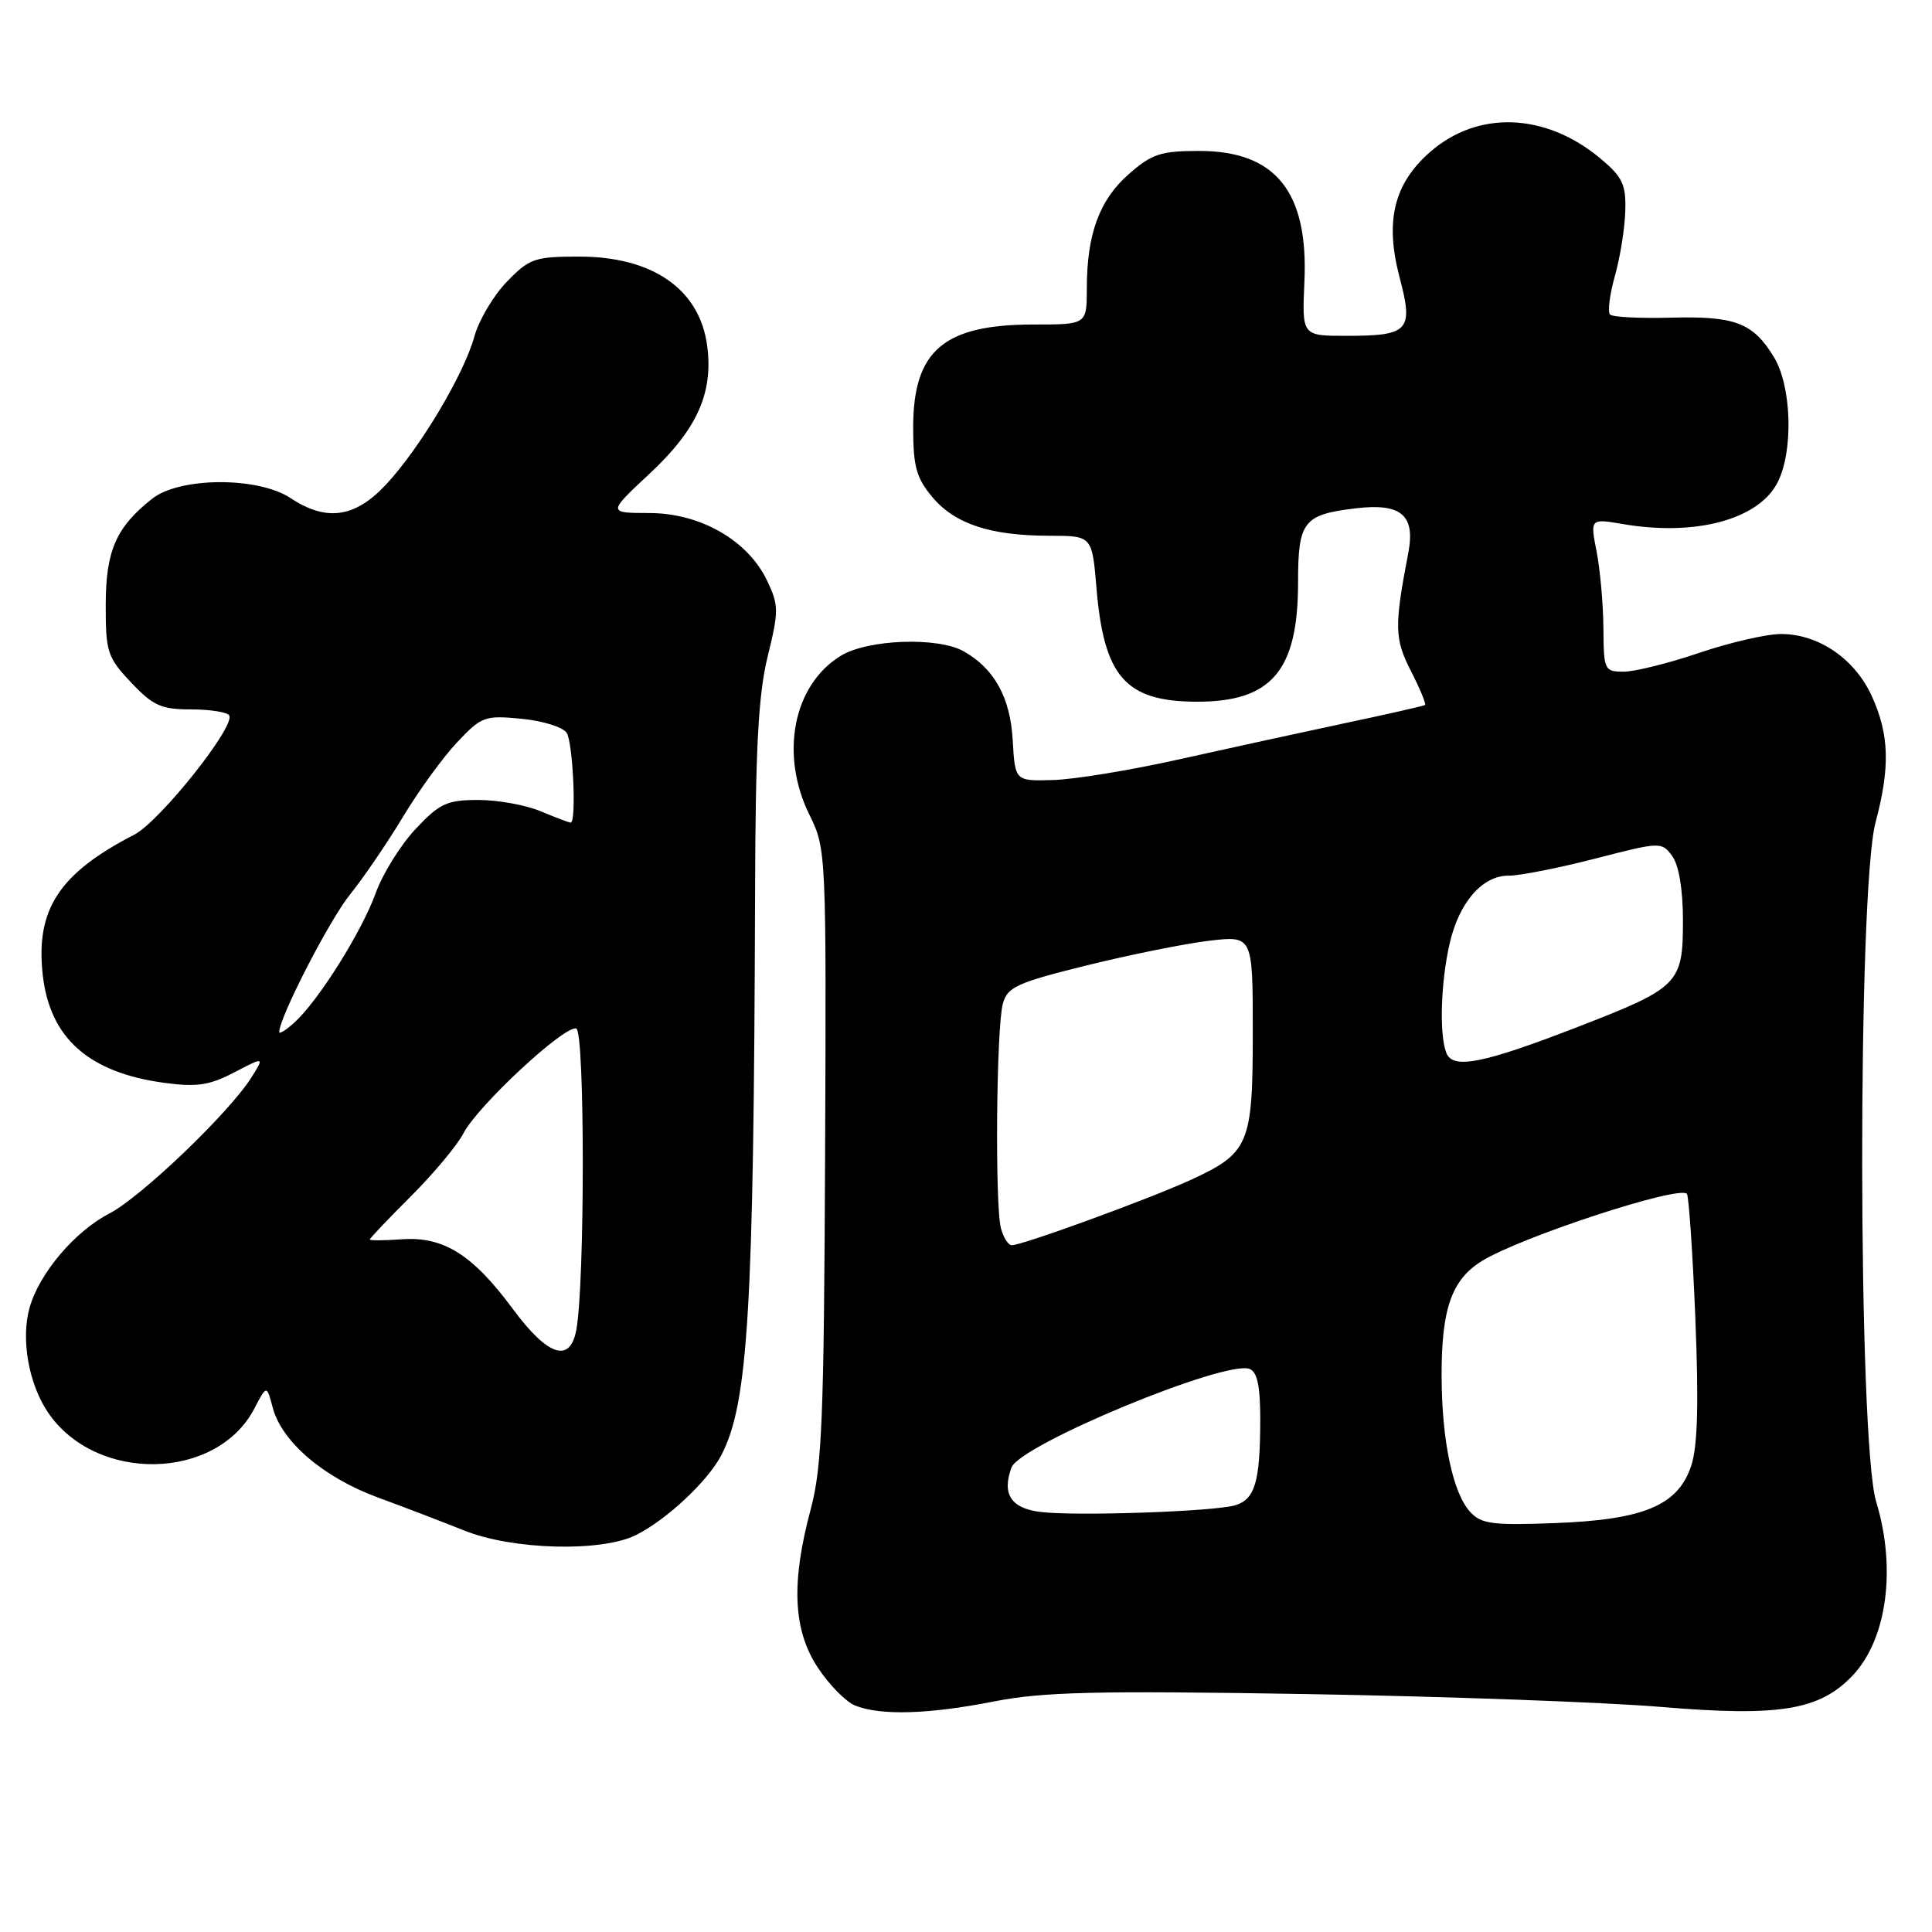 <?xml version="1.0" encoding="UTF-8" standalone="no"?>
<!DOCTYPE svg PUBLIC "-//W3C//DTD SVG 1.1//EN" "http://www.w3.org/Graphics/SVG/1.1/DTD/svg11.dtd" >
<svg xmlns="http://www.w3.org/2000/svg" xmlns:xlink="http://www.w3.org/1999/xlink" version="1.1" viewBox="0 0 256 256">
 <g >
 <path fill="currentColor"
d=" M 131.66 225.46 C 138.17 224.18 145.19 224.01 173.00 224.47 C 191.43 224.78 212.63 225.55 220.13 226.18 C 235.75 227.49 241.06 226.63 245.43 222.07 C 250.02 217.29 251.31 207.88 248.60 198.97 C 246.18 190.98 246.11 118.03 248.52 108.97 C 250.47 101.66 250.34 97.35 248.04 92.27 C 245.78 87.30 240.98 84.01 236.00 84.01 C 234.07 84.01 229.19 85.14 225.15 86.51 C 221.11 87.88 216.61 89.00 215.15 89.00 C 212.59 89.00 212.50 88.80 212.46 83.25 C 212.44 80.09 212.03 75.52 211.56 73.10 C 210.70 68.70 210.70 68.70 215.10 69.45 C 224.67 71.08 233.00 68.84 235.52 63.96 C 237.66 59.82 237.42 51.19 235.05 47.31 C 232.28 42.77 229.93 41.87 221.45 42.09 C 217.33 42.20 213.68 42.02 213.34 41.68 C 213.00 41.34 213.29 39.02 213.99 36.54 C 214.69 34.05 215.30 30.17 215.36 27.92 C 215.46 24.41 214.98 23.43 211.99 20.94 C 204.73 14.92 195.79 14.61 189.47 20.16 C 184.69 24.36 183.49 29.30 185.45 36.74 C 187.32 43.83 186.71 44.50 178.40 44.50 C 172.52 44.50 172.52 44.50 172.84 37.36 C 173.39 25.42 169.04 20.00 158.90 20.00 C 153.81 20.00 152.62 20.39 149.56 23.08 C 145.67 26.50 144.01 31.02 144.01 38.25 C 144.00 43.00 144.00 43.00 136.95 43.00 C 125.04 43.00 121.00 46.45 121.00 56.65 C 121.00 61.84 121.42 63.34 123.56 65.89 C 126.55 69.44 131.26 70.99 139.10 70.99 C 144.71 71.00 144.71 71.00 145.29 77.95 C 146.28 89.69 149.14 92.94 158.53 92.98 C 168.49 93.01 172.00 88.89 172.00 77.17 C 172.00 69.07 172.70 68.18 179.68 67.35 C 185.66 66.64 187.56 68.26 186.61 73.24 C 184.73 83.05 184.77 84.63 186.96 88.92 C 188.16 91.27 189.00 93.30 188.82 93.42 C 188.64 93.54 183.78 94.65 178.00 95.87 C 172.22 97.10 162.32 99.26 156.00 100.67 C 149.68 102.08 142.25 103.29 139.50 103.36 C 134.50 103.50 134.50 103.50 134.19 98.08 C 133.87 92.41 131.75 88.58 127.67 86.29 C 124.25 84.37 114.99 84.71 111.42 86.89 C 105.10 90.74 103.29 99.95 107.27 108.00 C 109.47 112.45 109.50 112.96 109.33 153.00 C 109.18 187.98 108.92 194.39 107.42 200.00 C 104.80 209.77 105.09 216.02 108.38 220.99 C 109.87 223.25 112.09 225.50 113.30 225.99 C 116.66 227.34 123.02 227.16 131.66 225.46 Z  M 84.30 203.39 C 88.35 201.35 93.76 196.29 95.56 192.85 C 99.14 186.02 99.88 173.74 100.05 118.50 C 100.10 99.17 100.48 92.02 101.72 86.99 C 103.20 80.96 103.20 80.21 101.65 76.95 C 99.11 71.61 92.84 68.00 86.05 67.98 C 80.50 67.97 80.50 67.97 86.11 62.73 C 92.37 56.89 94.54 52.05 93.70 45.79 C 92.70 38.32 86.48 34.00 76.75 34.00 C 70.86 34.00 70.16 34.24 67.16 37.33 C 65.38 39.17 63.45 42.43 62.86 44.58 C 61.48 49.61 55.61 59.44 51.11 64.25 C 47.02 68.61 43.24 69.14 38.50 66.00 C 34.20 63.15 23.84 63.20 20.18 66.07 C 15.38 69.85 14.01 72.98 14.01 80.18 C 14.00 86.39 14.23 87.11 17.37 90.43 C 20.28 93.51 21.36 94.00 25.31 94.00 C 27.82 94.00 30.10 94.36 30.37 94.79 C 31.24 96.21 21.17 108.86 17.79 110.60 C 7.83 115.73 4.71 120.51 5.66 129.14 C 6.59 137.54 11.73 142.12 21.76 143.48 C 26.08 144.06 27.74 143.82 31.03 142.10 C 35.04 140.01 35.04 140.01 33.32 142.76 C 30.40 147.41 18.72 158.60 14.50 160.79 C 9.92 163.16 5.24 168.67 3.93 173.24 C 2.74 177.41 3.79 183.40 6.39 187.20 C 12.76 196.53 28.70 196.21 33.70 186.65 C 35.34 183.50 35.34 183.50 36.14 186.53 C 37.34 191.05 42.89 195.79 50.09 198.43 C 53.62 199.73 58.75 201.69 61.50 202.80 C 67.93 205.38 79.73 205.69 84.30 203.39 Z  M 194.79 200.32 C 192.50 197.79 191.05 190.90 191.02 182.40 C 190.99 173.44 192.34 169.57 196.36 167.09 C 201.48 163.92 222.40 157.06 223.52 158.18 C 223.77 158.44 224.28 165.83 224.64 174.61 C 225.10 185.92 224.95 191.63 224.10 194.20 C 222.36 199.48 217.84 201.38 205.98 201.82 C 197.72 202.13 196.25 201.93 194.79 200.32 Z  M 137.85 200.34 C 133.96 199.86 132.73 197.97 134.03 194.45 C 135.14 191.44 162.36 180.16 165.57 181.39 C 166.60 181.78 167.00 183.68 166.99 188.22 C 166.97 196.38 166.29 198.67 163.66 199.46 C 160.84 200.29 142.54 200.92 137.85 200.34 Z  M 132.63 162.75 C 131.82 159.74 132.02 136.16 132.88 133.00 C 133.49 130.78 134.71 130.22 144.03 127.91 C 149.79 126.49 157.09 125.02 160.25 124.65 C 166.00 123.98 166.00 123.98 166.00 136.77 C 166.00 151.68 165.53 152.78 157.70 156.38 C 152.22 158.89 135.48 165.00 134.06 165.00 C 133.61 165.00 132.96 163.99 132.63 162.75 Z  M 191.64 139.50 C 190.69 137.04 190.91 130.12 192.09 125.00 C 193.34 119.55 196.45 115.99 199.92 116.03 C 201.34 116.04 206.47 115.03 211.33 113.78 C 220.05 111.53 220.18 111.53 221.58 113.44 C 222.47 114.66 223.00 117.87 223.00 122.04 C 223.00 130.32 222.45 130.88 209.25 136.00 C 196.49 140.95 192.50 141.74 191.64 139.50 Z  M 67.95 173.44 C 62.64 166.25 58.78 163.82 53.25 164.21 C 50.91 164.38 49.00 164.39 49.00 164.24 C 49.00 164.08 51.46 161.49 54.47 158.49 C 57.48 155.48 60.60 151.74 61.41 150.17 C 63.30 146.51 74.86 135.78 76.36 136.29 C 77.51 136.68 77.51 170.14 76.36 176.25 C 75.52 180.68 72.58 179.69 67.95 173.44 Z  M 37.00 136.75 C 37.00 134.83 43.65 121.90 46.37 118.54 C 48.16 116.32 51.32 111.68 53.40 108.23 C 55.47 104.79 58.70 100.34 60.57 98.36 C 63.80 94.93 64.24 94.77 69.10 95.24 C 71.91 95.51 74.61 96.35 75.09 97.11 C 75.93 98.44 76.40 109.00 75.62 109.00 C 75.41 109.00 73.63 108.33 71.65 107.50 C 69.68 106.67 65.96 106.00 63.38 106.00 C 59.25 106.00 58.26 106.45 55.10 109.81 C 53.12 111.90 50.73 115.73 49.79 118.32 C 47.92 123.49 42.19 132.61 39.01 135.49 C 37.91 136.49 37.00 137.06 37.00 136.75 Z "/>
</g>
</svg>